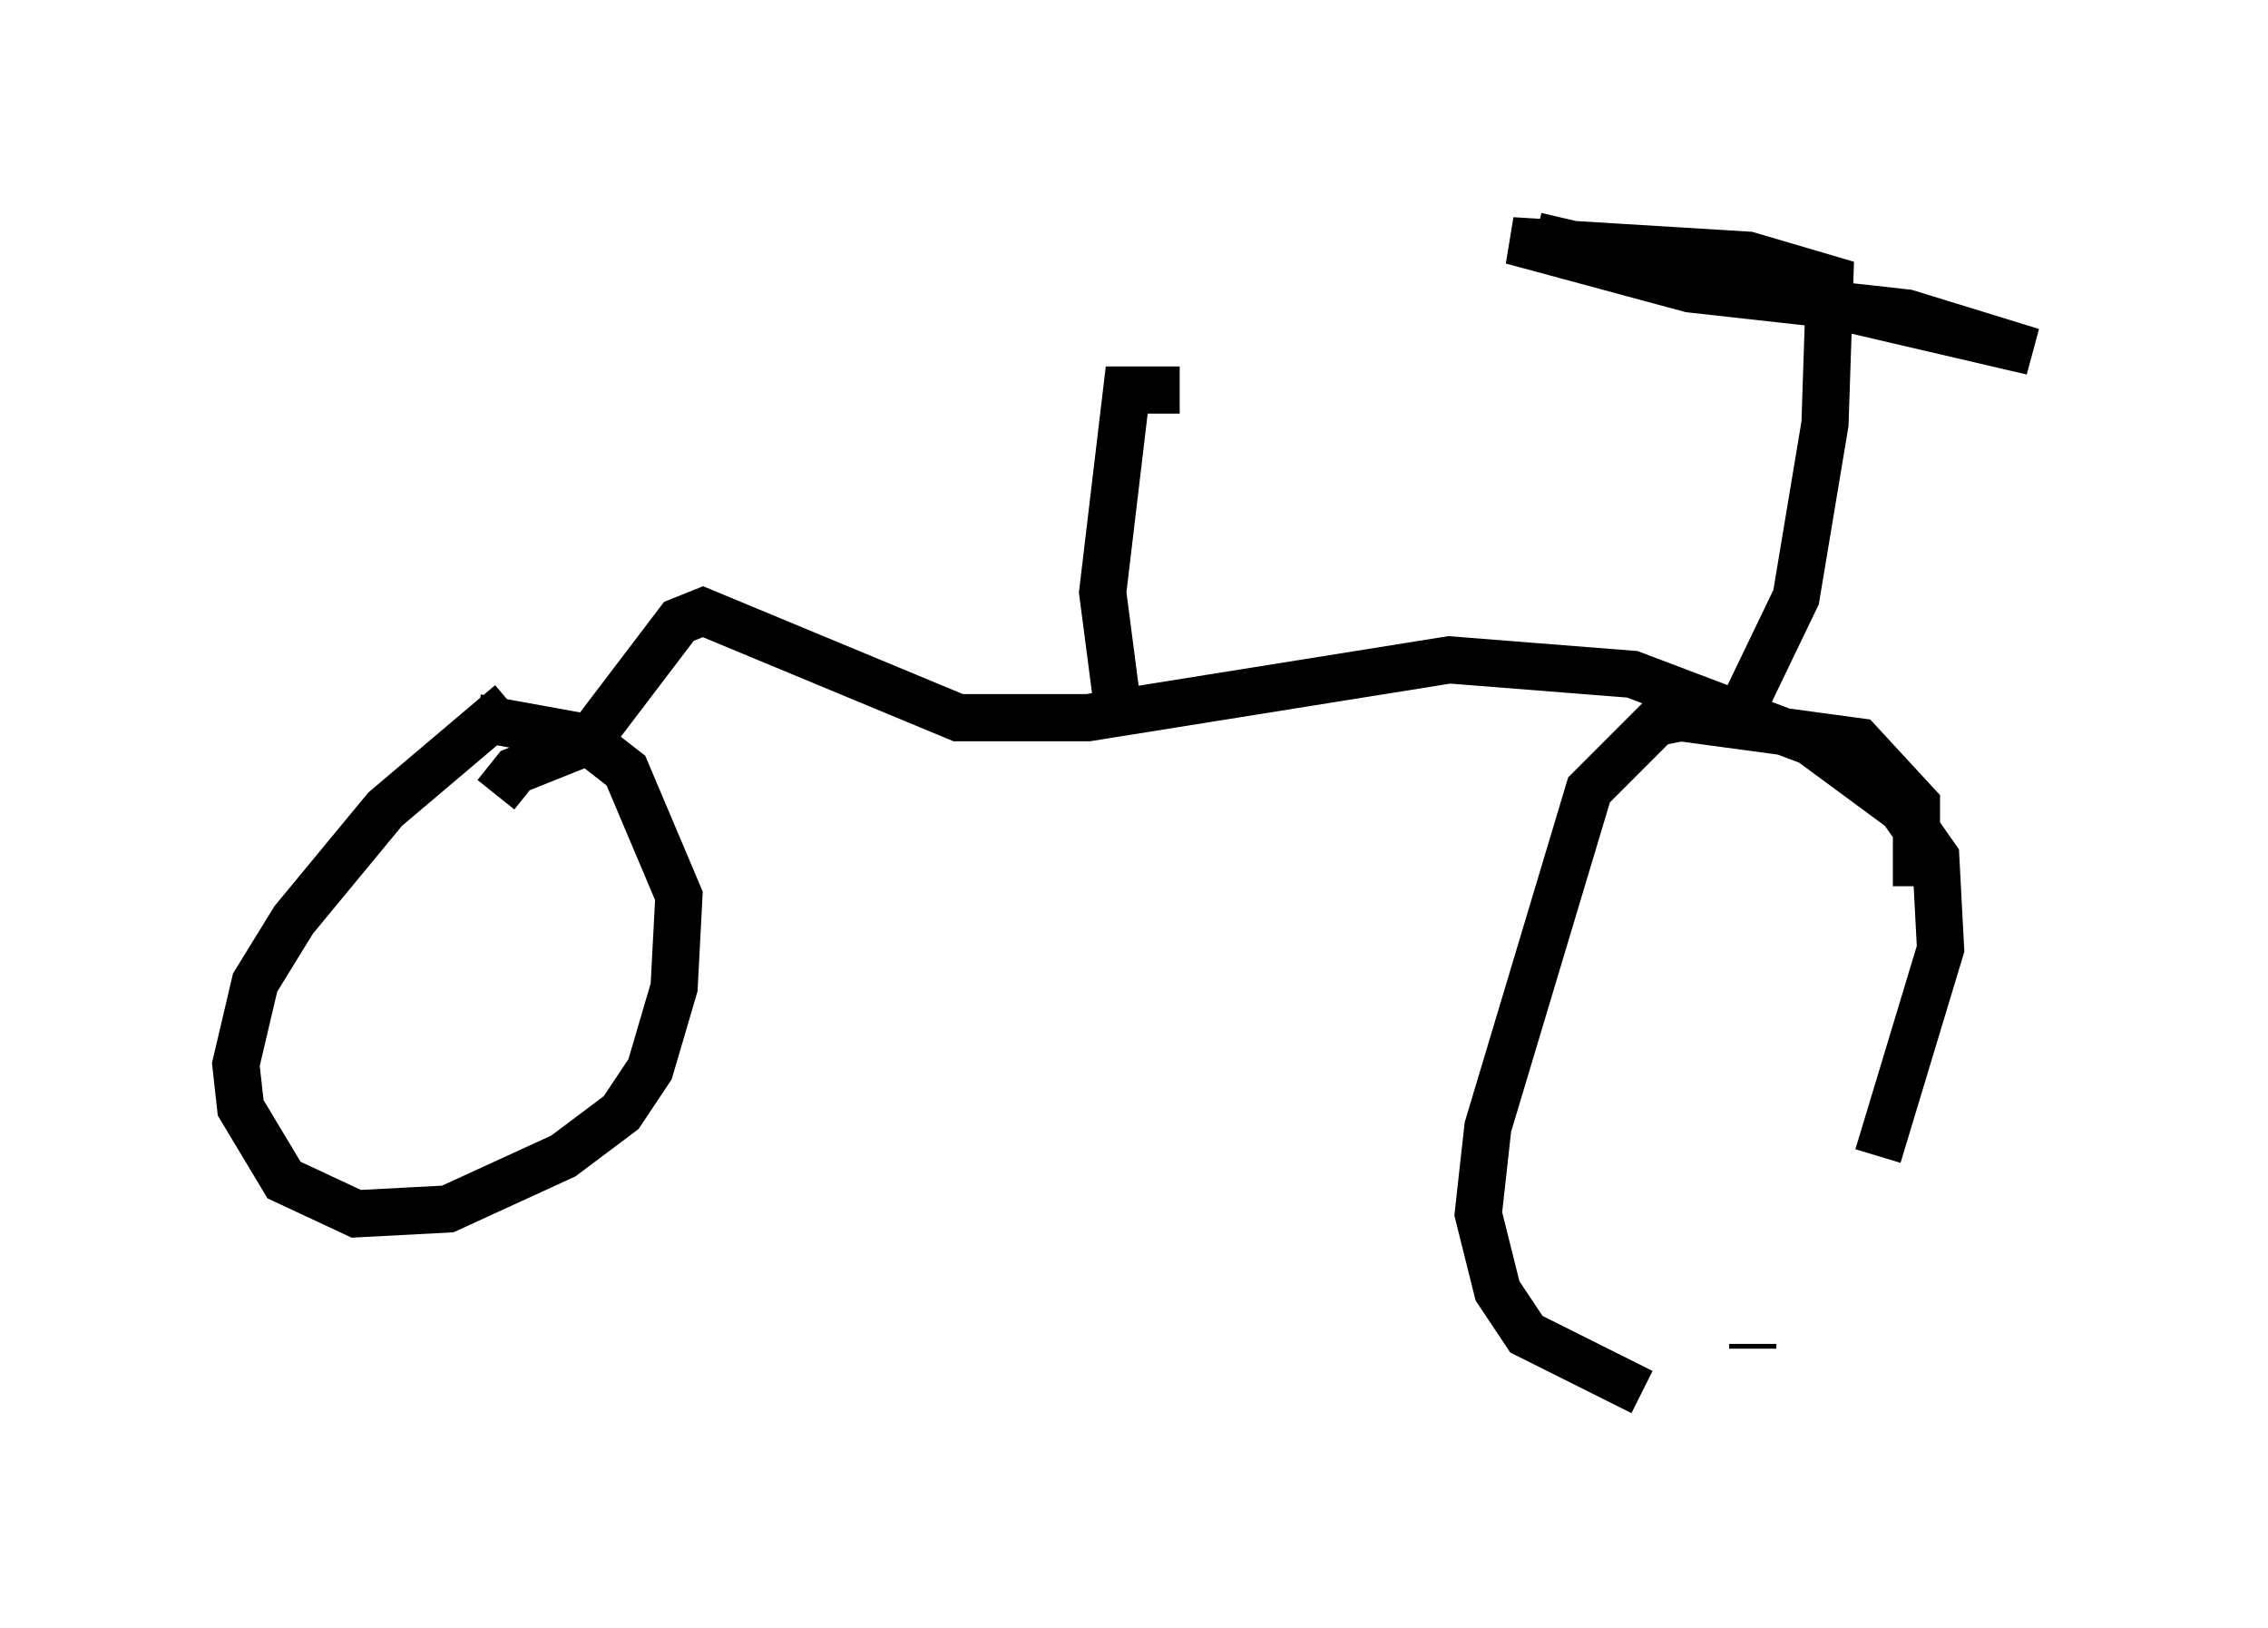 <?xml version="1.0" encoding="utf-8" ?>
<svg baseProfile="full" height="34.5" version="1.1" width="48.078" xmlns="http://www.w3.org/2000/svg" xmlns:ev="http://www.w3.org/2001/xml-events" xmlns:xlink="http://www.w3.org/1999/xlink"><defs /><rect fill="white" height="34.5" width="48.078" x="0" y="0" /><path d="M7.96, 15.821 m2.144, -0.613 l2.246, 0.408 0.919, 0.715 l1.123, 2.654 -0.102, 1.94 l-0.51, 1.735 -0.613, 0.919 l-1.225, 0.919 -2.45, 1.123 l-1.94, 0.102 -1.531, -0.715 l-0.919, -1.531 -0.102, -0.919 l0.408, -1.735 0.817, -1.327 l1.94, -2.348 2.654, -2.246 m-0.306, 1.94 l0.408, -0.51 1.531, -0.613 l1.94, -2.552 0.51, -0.204 l5.41, 2.246 2.756, 0.0 l7.656, -1.225 3.879, 0.306 l3.777, 1.429 1.94, 1.429 l0.715, 1.021 0.102, 1.94 l-1.327, 4.39 m-2.654, 3.981 l0.0, 0.102 m-2.348, 0.919 l-2.45, -1.225 -0.613, -0.919 l-0.408, -1.633 0.204, -1.838 l2.144, -7.146 1.429, -1.429 l0.51, -0.102 3.777, 0.51 l1.225, 1.327 0.0, 1.735 m-3.879, -3.369 l1.327, -2.756 0.613, -3.675 l0.102, -3.063 -1.735, -0.51 l-5.002, -0.306 3.777, 1.021 l4.594, 0.51 2.654, 0.817 l-10.515, -2.45 m-8.881, 9.902 l-0.306, -2.348 0.51, -4.288 l1.123, 0.0 " fill="none" stroke="black" stroke-width="1" /></svg>